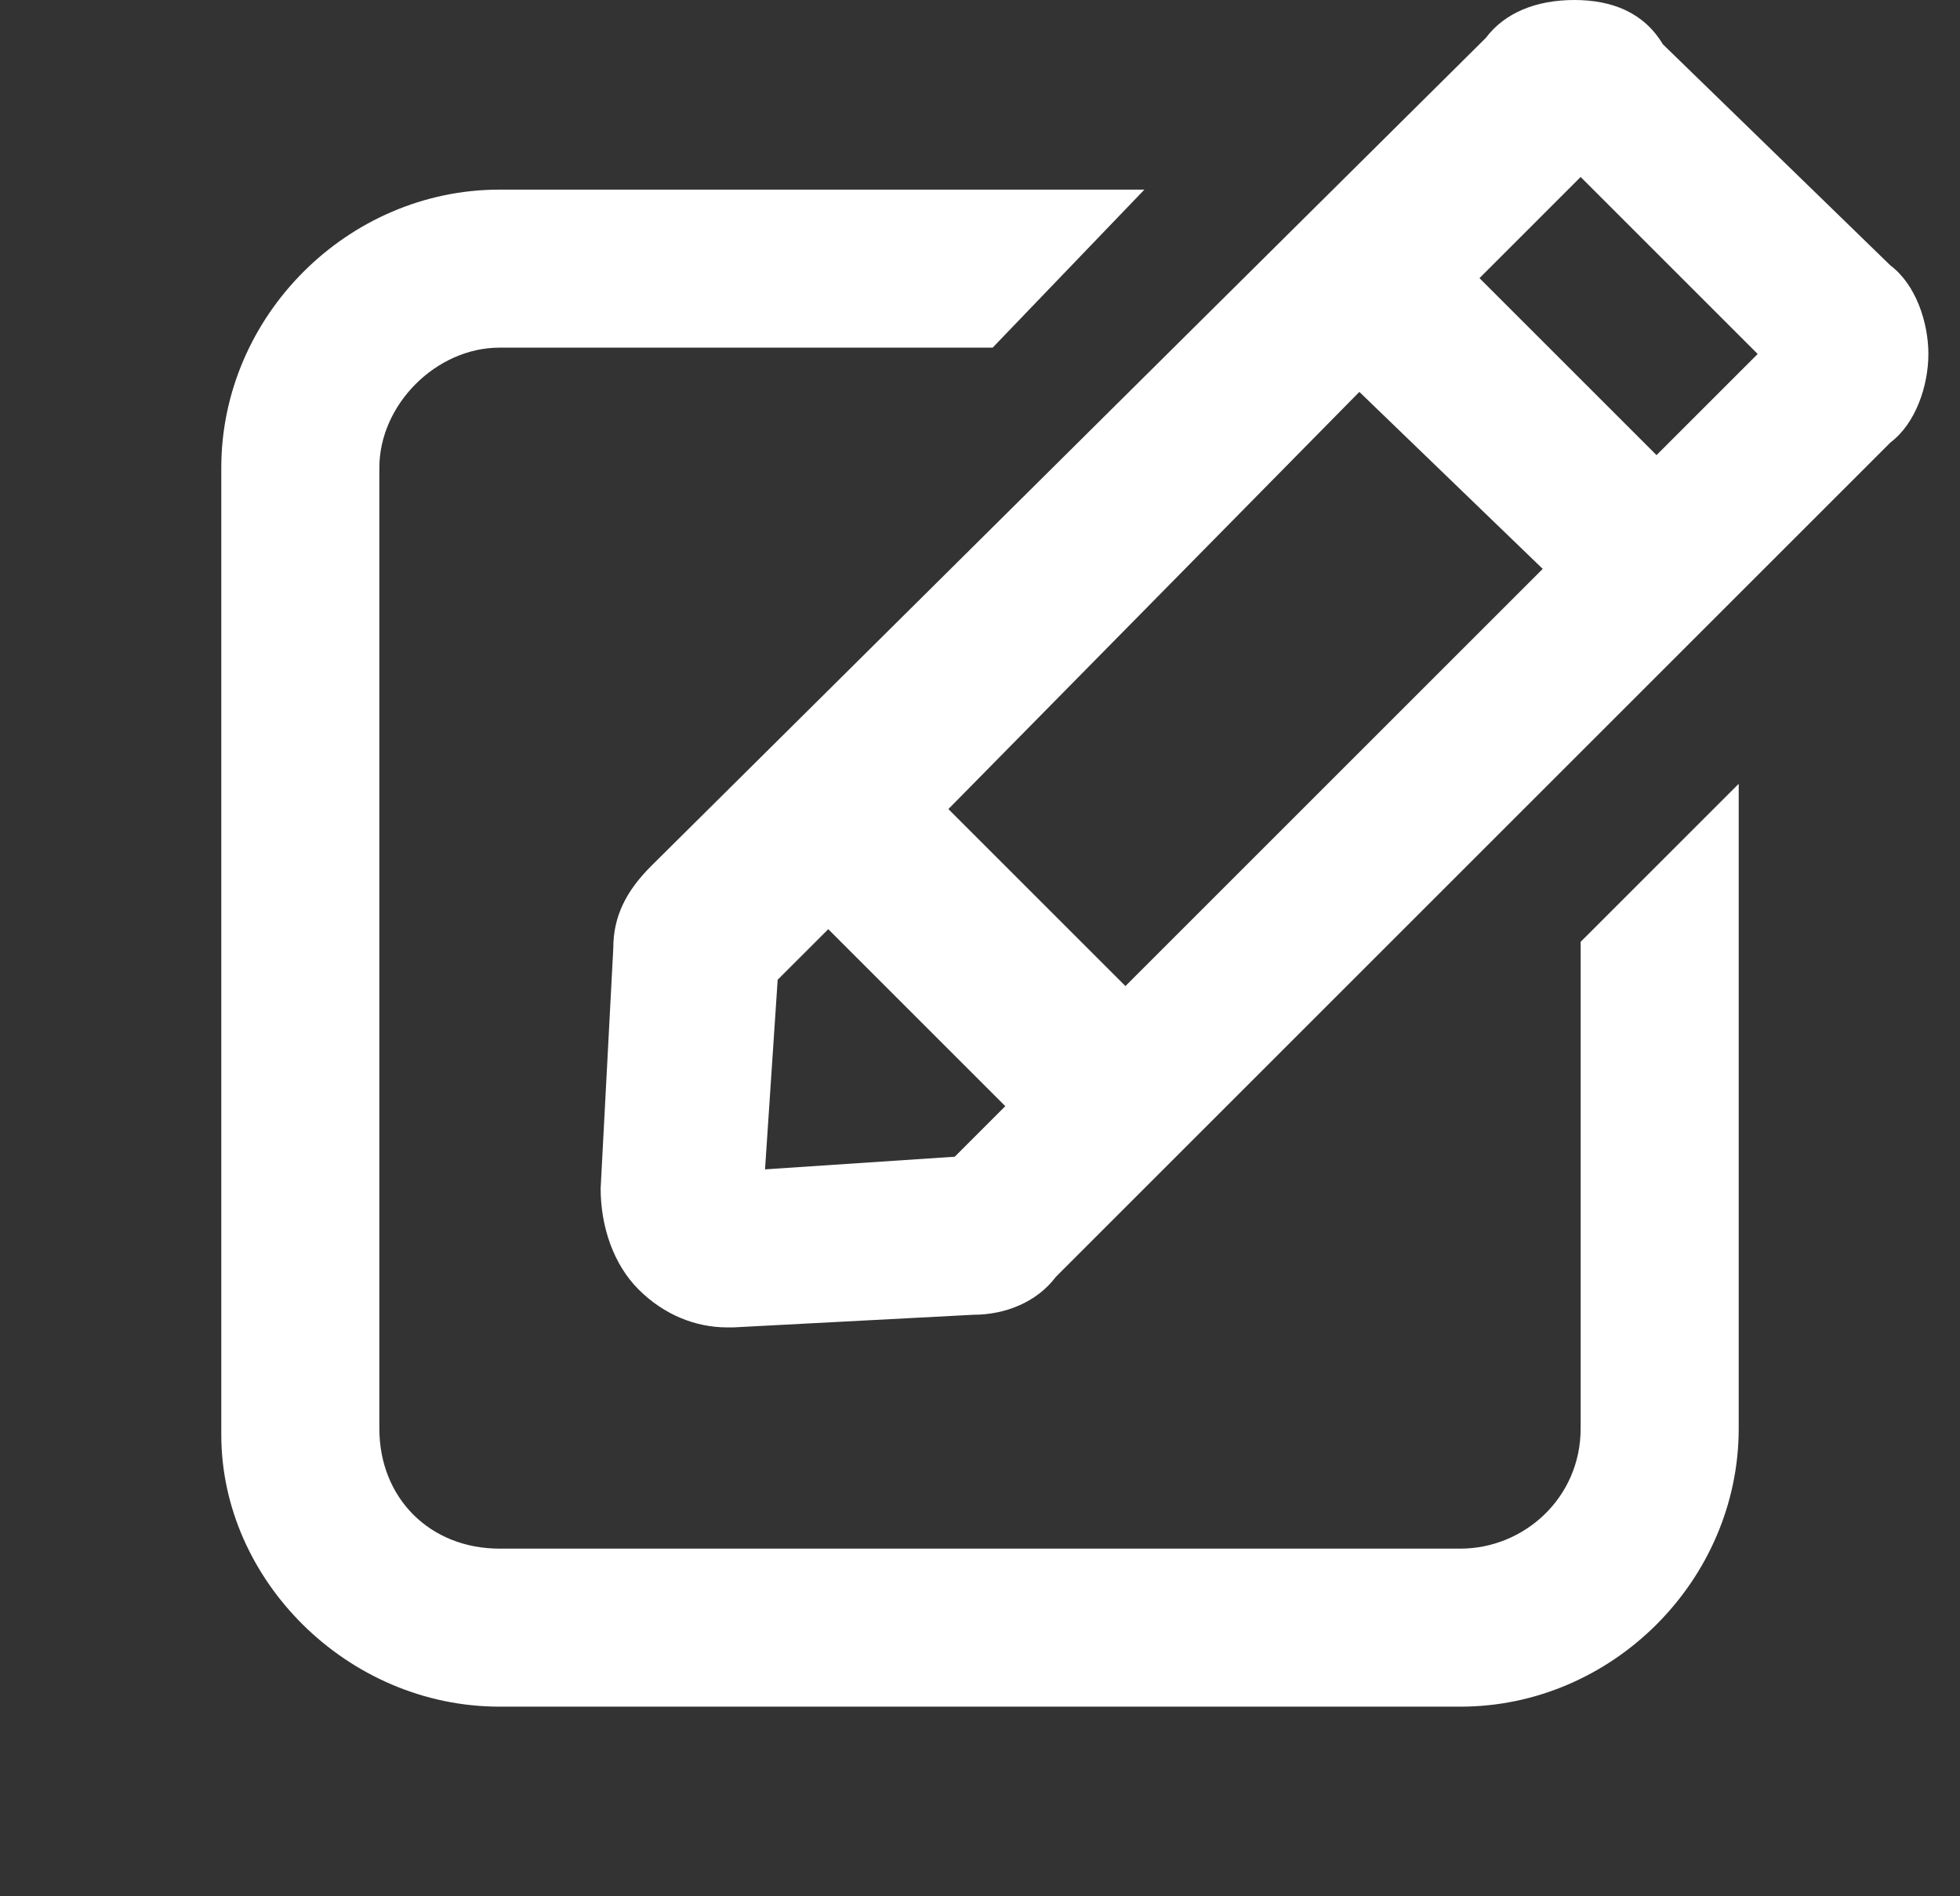 <svg width="31" height="30" viewBox="0 0 31 30" fill="none" xmlns="http://www.w3.org/2000/svg">
<rect x="0" y="0" width="31" height="30" fill="#333333" stroke="none"/>
<g clip-path="url(#clip0_5666_28625)">
<path fill-rule="evenodd" clip-rule="evenodd" d="M25 22.6C25 23.7 24.1 24.5 23.1 24.5H7.9C6.8 24.5 6 23.7 6 22.6V7.4C6 6.4 6.9 5.5 7.9 5.5H15.7L18.1 3H7.9C5.5 3 3.5 5 3.5 7.4V22.7C3.5 25 5.5 27 7.9 27H23.1C25.5 27 27.5 25 27.5 22.6V12.4L25 14.9V22.6Z" fill="white"/>
<path fill-rule="evenodd" clip-rule="evenodd" d="M26.2 7.2L23.4 4.4L25 2.8L27.8 5.6L26.2 7.2ZM15.1 18.3L12.1 18.5L12.3 15.5L13.1 14.7L15.9 17.5L15.1 18.3ZM21.5 6.2L24.4 9L17.8 15.6L15 12.8L21.5 6.2ZM29.9 4.2L26.3 0.7C26 0.2 25.5 0 24.9 0C24.3 0 23.8 0.2 23.5 0.6L10.3 13.7C9.9 14.1 9.7 14.5 9.7 15L9.5 18.8C9.5 19.4 9.7 20 10.1 20.4C10.5 20.8 11 21 11.5 21H11.6L15.4 20.8C15.9 20.8 16.4 20.6 16.7 20.2L29.9 7C30.3 6.7 30.5 6.1 30.5 5.6C30.5 5.1 30.3 4.5 29.9 4.2Z" fill="white"/>
</g>
<defs>
<clipPath id="clip0_5666_28625">
<rect width="30" height="30" fill="white" transform="translate(0.5)"/>
</clipPath>
</defs>
</svg>
